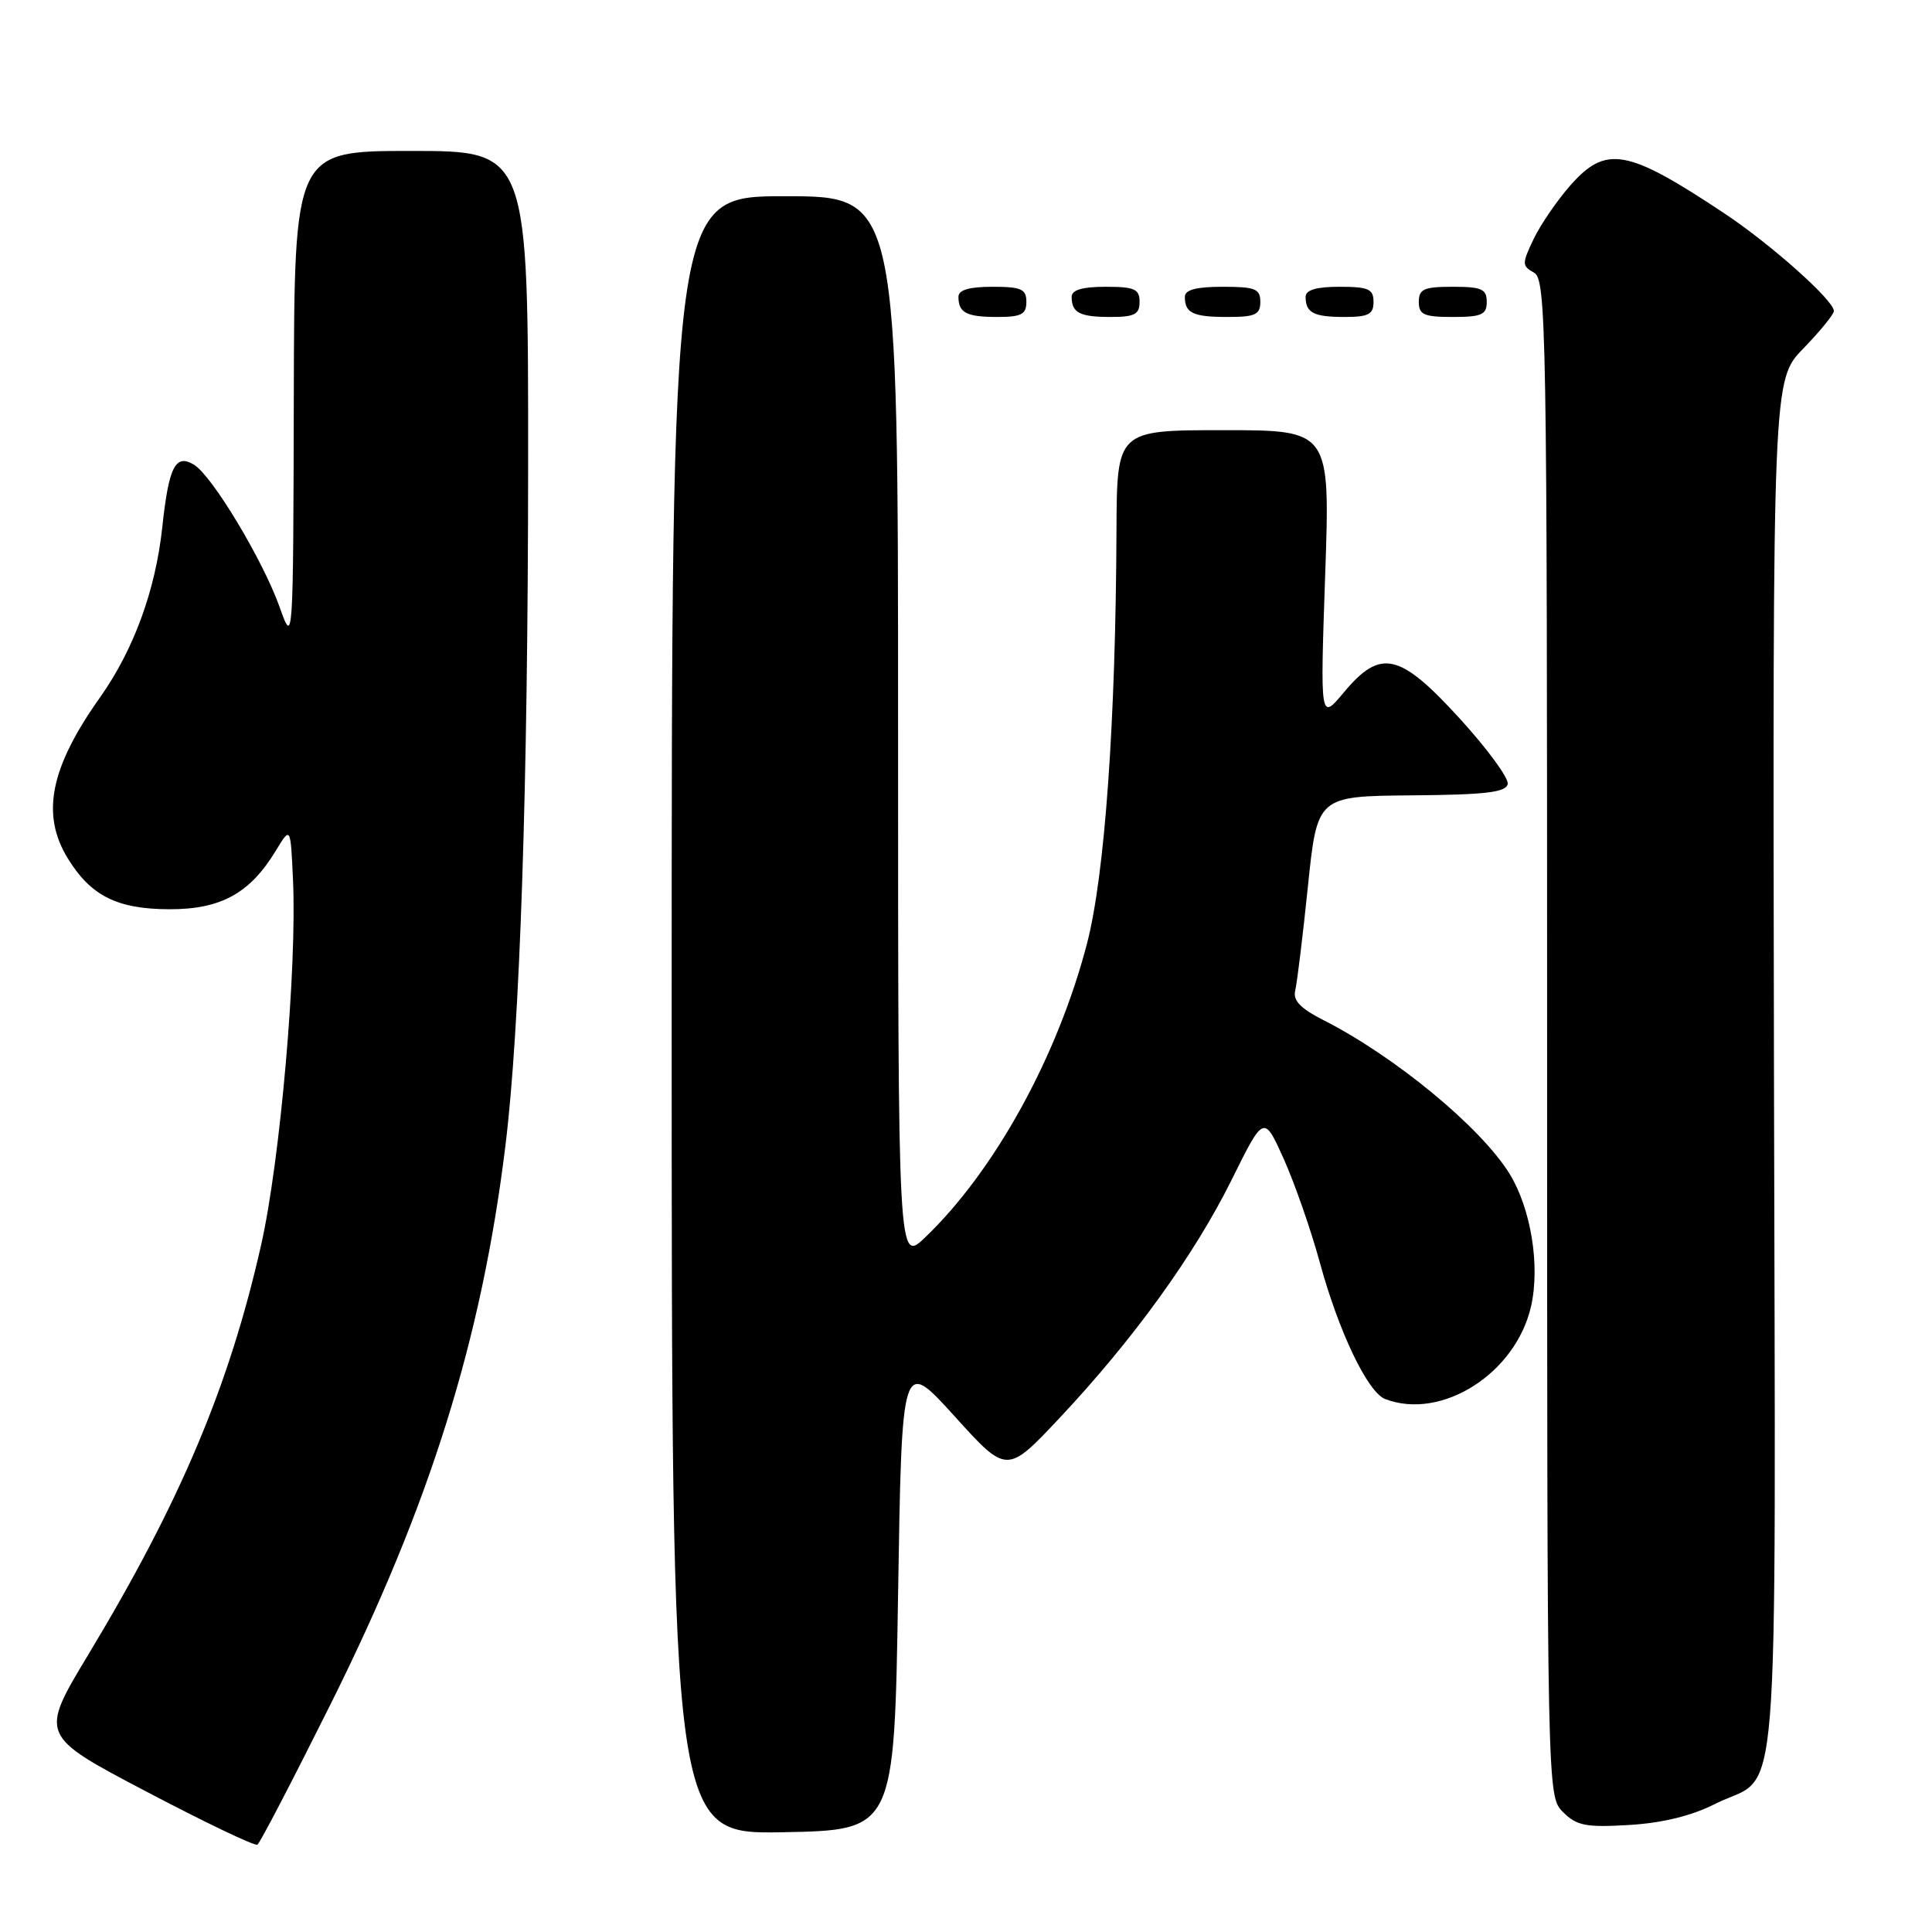 <?xml version="1.0" encoding="UTF-8" standalone="no"?>
<!DOCTYPE svg PUBLIC "-//W3C//DTD SVG 1.1//EN" "http://www.w3.org/Graphics/SVG/1.1/DTD/svg11.dtd" >
<svg xmlns="http://www.w3.org/2000/svg" xmlns:xlink="http://www.w3.org/1999/xlink" version="1.1" viewBox="0 0 256 256">
 <g >
 <path fill="currentColor"
d=" M 43.82 225.78 C 56.97 199.41 63.82 177.51 66.97 151.82 C 68.90 136.15 69.96 104.19 69.98 61.75 C 70.00 20.00 70.00 20.00 54.50 20.00 C 39.00 20.00 39.00 20.00 38.93 52.75 C 38.85 85.50 38.85 85.50 37.06 80.46 C 34.85 74.25 28.13 63.06 25.72 61.59 C 23.25 60.07 22.36 61.82 21.50 69.89 C 20.60 78.24 17.71 86.12 13.24 92.43 C 6.66 101.71 5.41 107.89 8.96 113.70 C 12.01 118.70 15.51 120.46 22.43 120.48 C 29.27 120.50 33.13 118.37 36.56 112.70 C 38.50 109.50 38.50 109.50 38.82 116.50 C 39.37 128.19 37.13 153.80 34.59 165.01 C 30.36 183.71 23.89 199.02 11.71 219.23 C 5.24 229.96 5.24 229.96 19.37 237.38 C 27.14 241.47 33.77 244.64 34.11 244.43 C 34.44 244.23 38.81 235.83 43.82 225.78 Z  M 119.00 211.23 C 119.50 179.95 119.50 179.95 126.46 187.63 C 133.41 195.32 133.41 195.32 140.38 187.91 C 150.19 177.47 158.26 166.29 163.22 156.29 C 167.47 147.71 167.47 147.71 170.12 153.60 C 171.57 156.85 173.72 163.01 174.89 167.31 C 177.39 176.47 181.23 184.49 183.54 185.38 C 191.03 188.25 200.88 181.97 202.88 173.06 C 204.09 167.67 202.85 160.11 200.01 155.51 C 196.20 149.36 184.84 139.98 175.34 135.16 C 172.33 133.63 171.30 132.56 171.62 131.27 C 171.86 130.30 172.62 124.10 173.30 117.50 C 174.54 105.50 174.54 105.50 187.02 105.39 C 196.87 105.31 199.56 104.99 199.78 103.88 C 199.93 103.11 197.08 99.22 193.45 95.24 C 185.44 86.47 182.95 85.90 178.06 91.75 C 174.93 95.50 174.93 95.50 175.59 76.25 C 176.26 57.00 176.26 57.00 162.13 57.00 C 148.00 57.00 148.00 57.00 147.94 70.25 C 147.84 95.64 146.39 115.97 144.04 125.00 C 140.14 139.99 131.81 155.12 122.60 163.95 C 119.00 167.39 119.00 167.39 119.00 96.70 C 119.00 26.00 119.00 26.00 104.00 26.00 C 89.00 26.00 89.00 26.00 89.00 134.53 C 89.00 243.05 89.00 243.05 103.75 242.78 C 118.50 242.50 118.50 242.50 119.00 211.23 Z  M 227.26 239.03 C 236.04 234.61 235.26 244.42 235.06 141.72 C 234.89 50.35 234.89 50.35 238.95 46.18 C 241.18 43.88 243.00 41.64 243.00 41.21 C 243.00 39.81 234.68 32.39 228.50 28.28 C 215.58 19.69 212.80 19.19 208.03 24.62 C 206.29 26.61 204.11 29.79 203.20 31.70 C 201.65 34.95 201.66 35.23 203.27 36.13 C 204.89 37.04 205.00 43.47 205.00 137.55 C 205.00 238.00 205.00 238.00 207.11 240.11 C 208.92 241.92 210.13 242.16 215.86 241.82 C 220.24 241.56 224.12 240.62 227.26 239.03 Z  M 136.00 40.00 C 136.00 38.30 135.33 38.00 131.50 38.00 C 128.42 38.00 127.00 38.42 127.00 39.33 C 127.00 41.45 128.07 42.00 132.17 42.00 C 135.33 42.00 136.00 41.65 136.00 40.00 Z  M 151.00 40.00 C 151.00 38.30 150.33 38.00 146.50 38.00 C 143.42 38.00 142.00 38.42 142.00 39.33 C 142.00 41.45 143.07 42.00 147.17 42.00 C 150.33 42.00 151.00 41.65 151.00 40.00 Z  M 167.00 40.00 C 167.00 38.27 166.33 38.00 162.00 38.00 C 158.50 38.00 157.00 38.40 157.00 39.33 C 157.00 41.49 158.08 42.00 162.67 42.00 C 166.33 42.00 167.00 41.69 167.00 40.00 Z  M 182.00 40.00 C 182.00 38.30 181.33 38.00 177.50 38.00 C 174.42 38.00 173.00 38.42 173.00 39.33 C 173.00 41.45 174.07 42.00 178.17 42.00 C 181.33 42.00 182.00 41.65 182.00 40.00 Z  M 197.00 40.00 C 197.00 38.30 196.33 38.00 192.50 38.00 C 188.67 38.00 188.00 38.30 188.00 40.00 C 188.00 41.70 188.67 42.00 192.50 42.00 C 196.33 42.00 197.00 41.70 197.00 40.00 Z "/>
</g>
</svg>